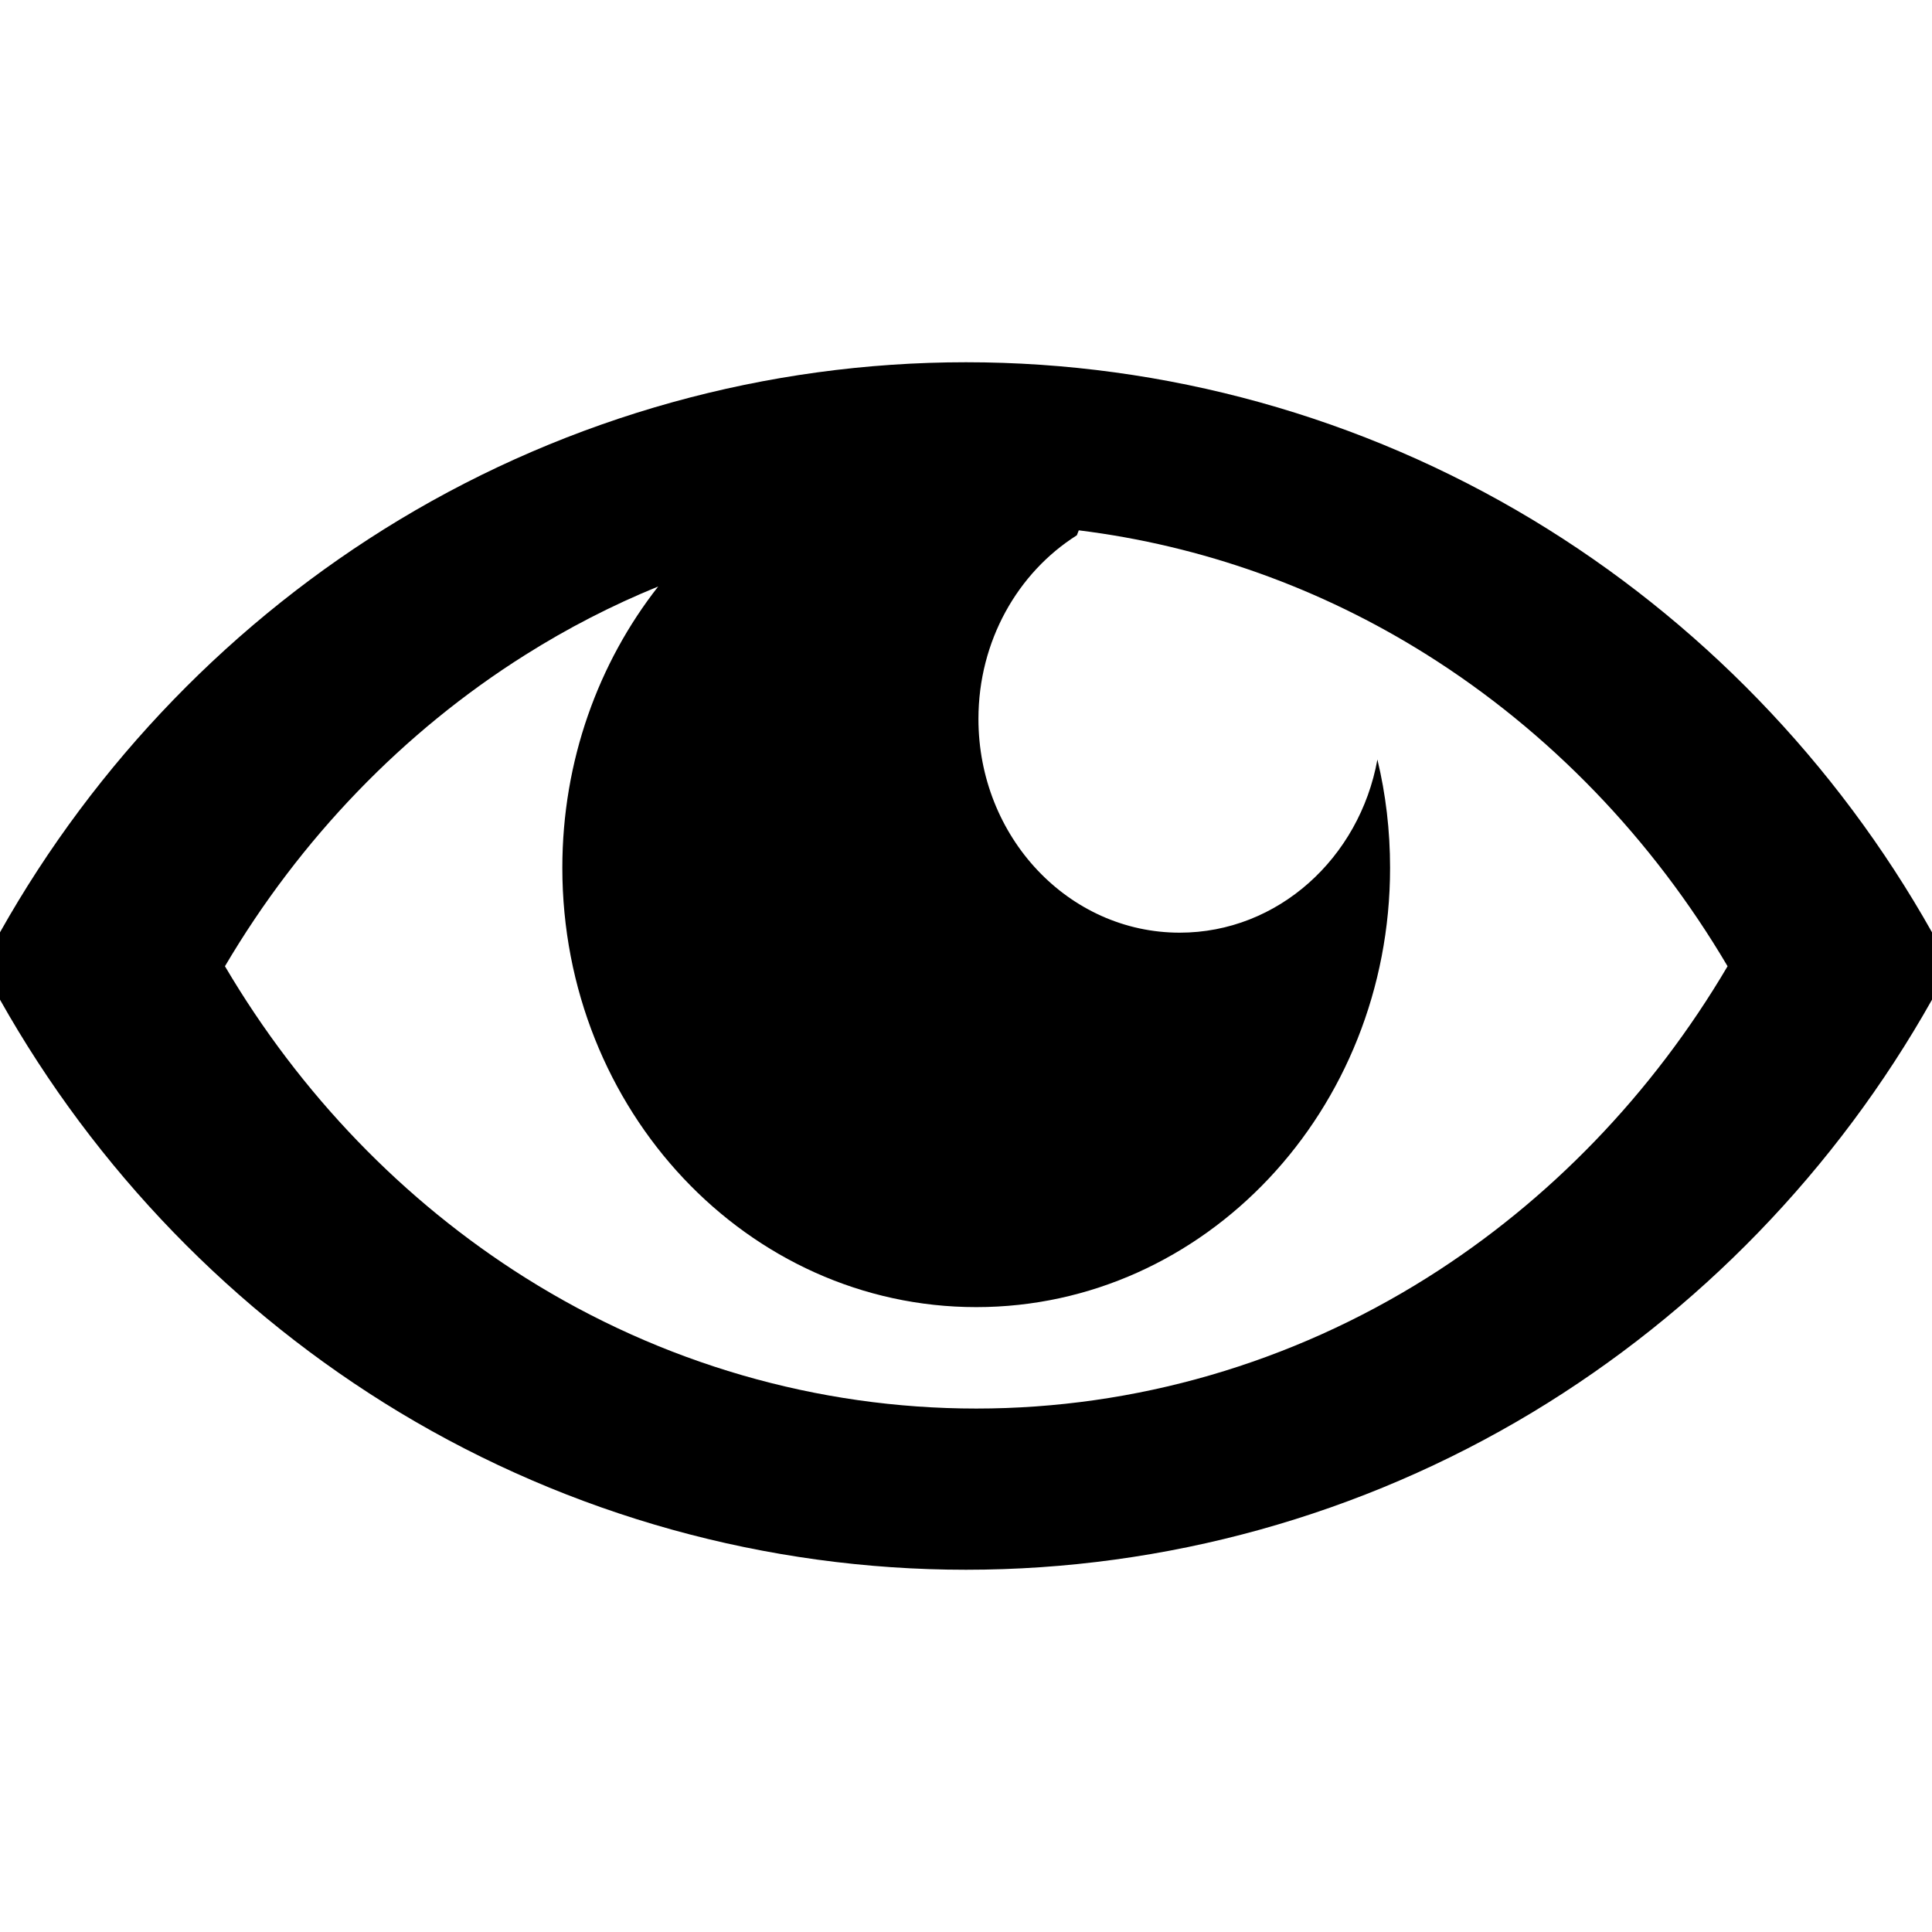 <svg xmlns="http://www.w3.org/2000/svg" viewBox="0 0 16 16">
  <path transform="translate(0 3)"
    d="M11.818,7.582 C10.692,8.29 9.401,8.665 8.085,8.665 C6.768,8.665 5.477,8.29 4.351,7.582 C3.34,6.946 2.485,6.058 1.863,5.002 C2.485,3.947 3.34,3.059 4.351,2.423 C4.703,2.201 5.071,2.012 5.451,1.857 C4.956,2.488 4.657,3.301 4.657,4.187 C4.657,6.196 6.192,7.825 8.085,7.825 C9.978,7.825 11.512,6.196 11.512,4.187 C11.512,3.877 11.476,3.576 11.407,3.29 C11.259,4.106 10.583,4.724 9.77,4.724 C8.849,4.724 8.103,3.932 8.103,2.954 C8.103,2.307 8.43,1.741 8.918,1.433 C8.923,1.419 8.929,1.406 8.934,1.392 C9.952,1.518 10.936,1.868 11.818,2.423 C12.829,3.059 13.685,3.947 14.307,5.002 C13.685,6.058 12.829,6.946 11.818,7.582 L11.818,7.582 Z M16,4.721 C15.208,3.313 14.063,2.131 12.69,1.303 C11.275,0.451 9.653,0 8,0 C6.347,0 4.725,0.451 3.31,1.303 C1.937,2.131 0.792,3.313 0,4.721 L0,5.279 C0.792,6.687 1.937,7.869 3.31,8.697 C4.725,9.549 6.347,10 8,10 C9.653,10 11.275,9.549 12.69,8.697 C14.063,7.869 15.208,6.687 16,5.279 L16,4.721 Z" />
</svg>